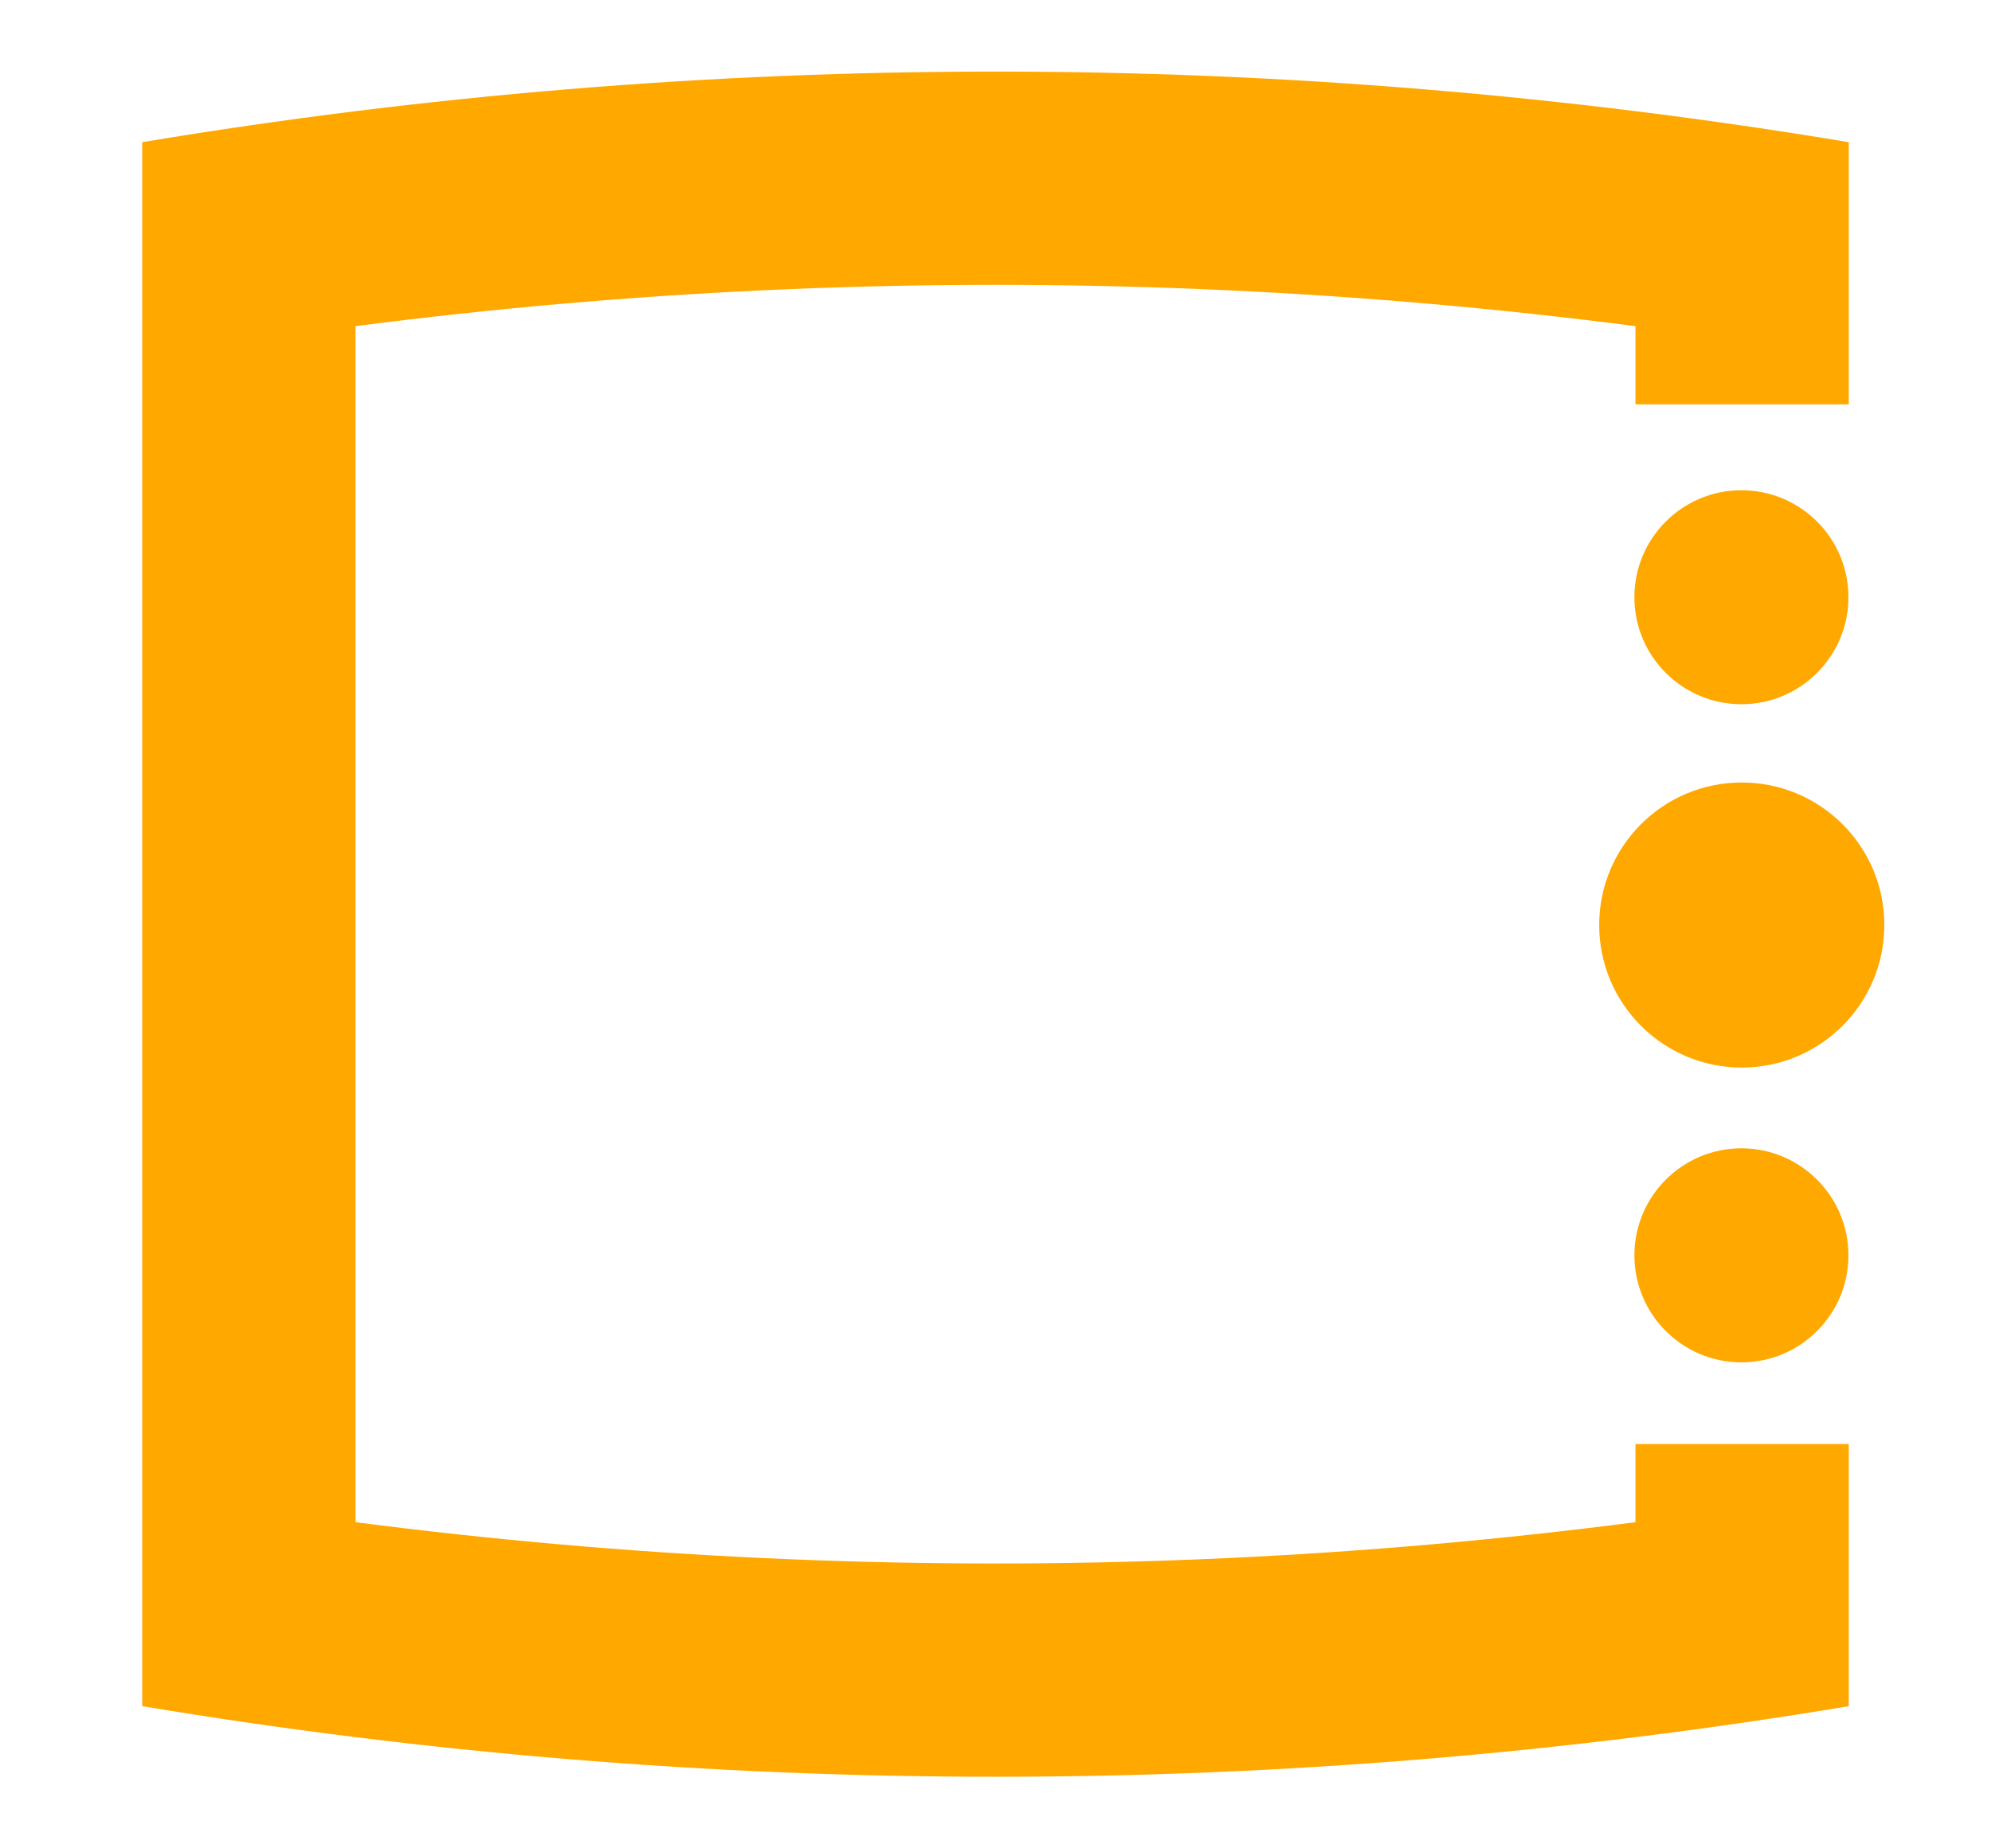 <?xml version="1.0" encoding="UTF-8" standalone="no"?>
<!DOCTYPE svg PUBLIC "-//W3C//DTD SVG 1.1//EN" "http://www.w3.org/Graphics/SVG/1.1/DTD/svg11.dtd">
<svg version="1.1" xmlns="http://www.w3.org/2000/svg" xmlns:xlink="http://www.w3.org/1999/xlink" preserveAspectRatio="xMidYMid meet" viewBox="0 0 280 260" width="280" height="260"><defs><path d="M260 203.13L260 240C260 240 260 240 260 240C180.55 253.24 99.45 253.24 20 240C20 240 20 240 20 240L20 20C20 20 20 20 20 20C99.45 6.76 180.55 6.76 260 20C260 20 260 20 260 20L260 56.88" id="a16cXa1SsH"></path><clipPath id="clipbb0lGKn1D"><use xlink:href="#a16cXa1SsH" opacity="1"></use></clipPath><path d="M259.95 176.59C259.95 184.89 253.21 191.64 244.9 191.64C236.59 191.64 229.85 184.89 229.85 176.59C229.85 168.28 236.59 161.53 244.9 161.53C253.21 161.53 259.95 168.28 259.95 176.59Z" id="b2Tn4RobJT"></path><path d="M265 130.12C265 141.18 256.02 150.17 244.95 150.17C233.88 150.17 224.9 141.18 224.9 130.12C224.9 119.05 233.88 110.07 244.95 110.07C256.02 110.07 265 119.05 265 130.12Z" id="b1LToOZ2gJ"></path><path d="M259.95 84.01C259.95 92.32 253.21 99.06 244.9 99.06C236.59 99.06 229.85 92.32 229.85 84.01C229.85 75.7 236.59 68.96 244.9 68.96C253.21 68.96 259.95 75.7 259.95 84.01Z" id="a5T99qNIFO"></path></defs><g><g><g><g clip-path="url(#clipbb0lGKn1D)"><use xlink:href="#a16cXa1SsH" opacity="1" fill-opacity="0" stroke="#ffa800" stroke-width="60" stroke-opacity="1"></use></g></g><g><use xlink:href="#b2Tn4RobJT" opacity="1" fill="#ffa800" fill-opacity="1"></use></g><g><use xlink:href="#b1LToOZ2gJ" opacity="1" fill="#ffa800" fill-opacity="1"></use></g><g><use xlink:href="#a5T99qNIFO" opacity="1" fill="#ffa800" fill-opacity="1"></use></g></g></g></svg>